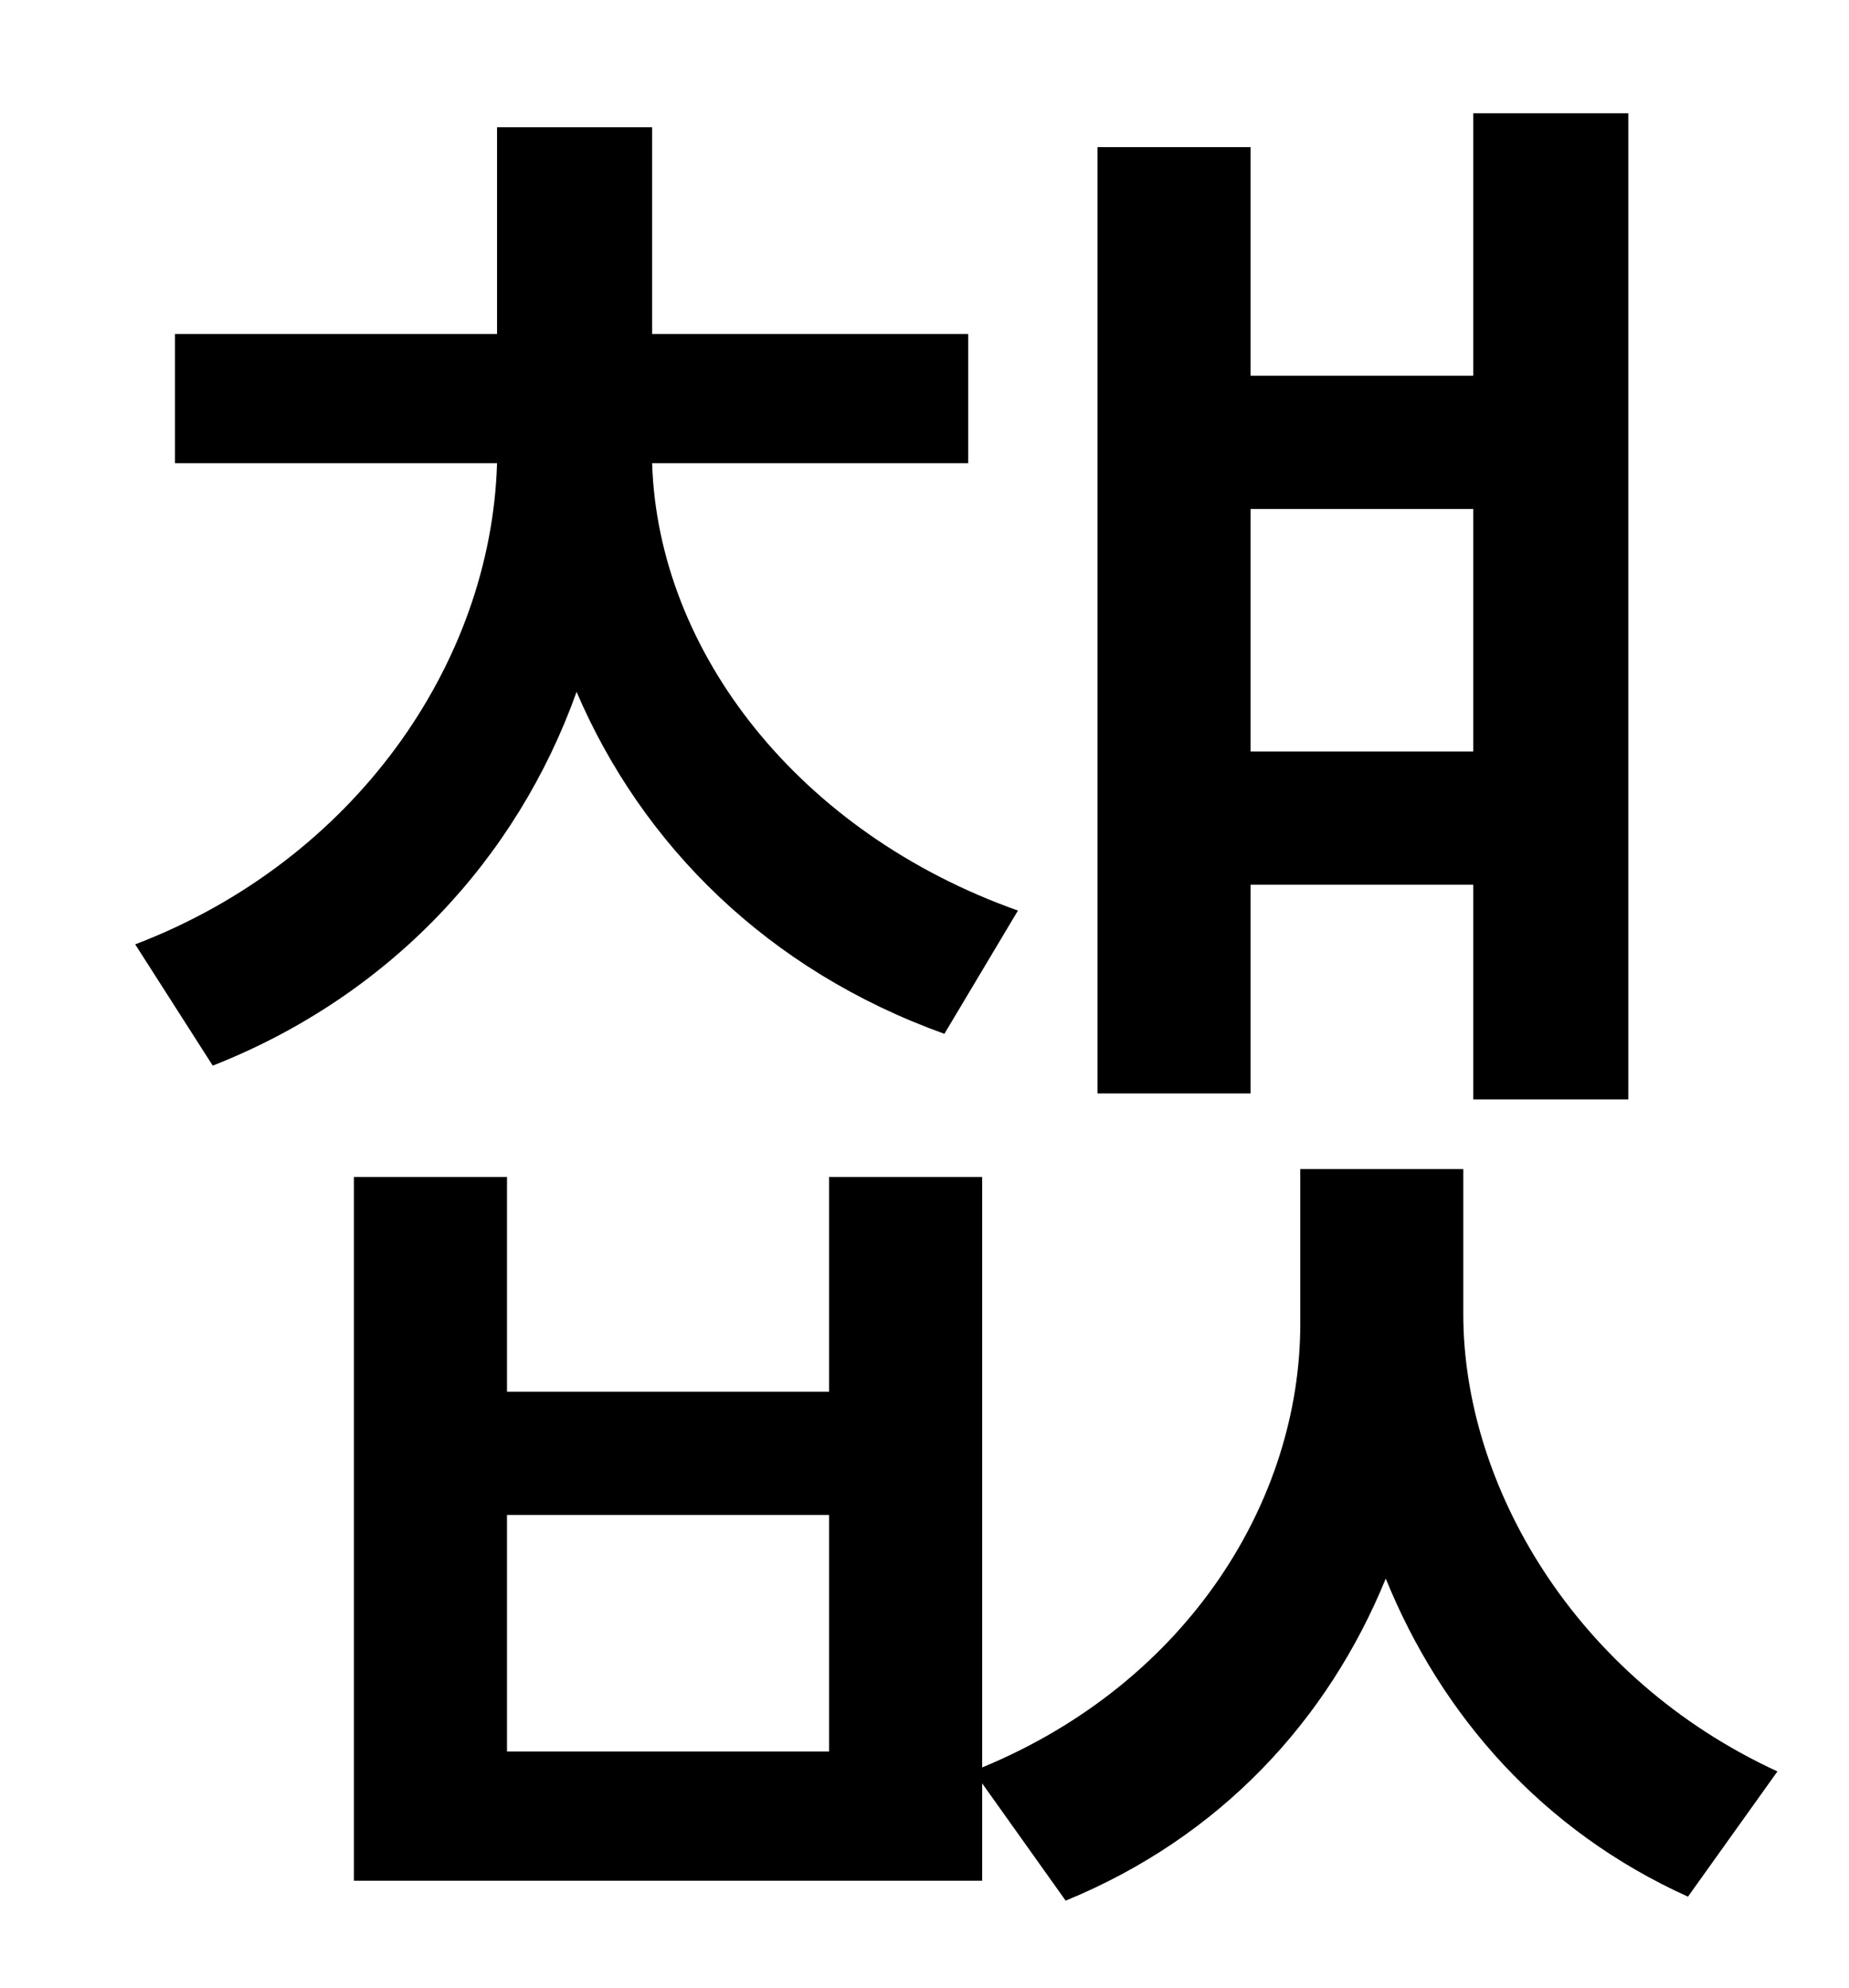 <?xml version="1.0" standalone="no"?>
<!DOCTYPE svg PUBLIC "-//W3C//DTD SVG 1.1//EN" "http://www.w3.org/Graphics/SVG/1.1/DTD/svg11.dtd" >
<svg xmlns="http://www.w3.org/2000/svg" xmlns:xlink="http://www.w3.org/1999/xlink" version="1.1" viewBox="-10 0 930 1000">
   <path fill="currentColor"
d="M731 256h-112v122h112v-122zM619 445v105h-77v-476h77v115h112v-132h78v496h-78v-108h-112zM502 458l-37 62c-89 -32 -152 -95 -185 -172c-30 84 -94 153 -183 188l-39 -61c110 -42 179 -141 182 -242h-162v-65h162v-104h78v104h159v65h-159c3 95 74 186 184 225z
M407 881v-119h-162v119h162zM726 588v73c0 86 56 183 158 230l-45 63c-73 -33 -124 -91 -152 -160c-29 71 -83 130 -161 162l-42 -59v49h-316v-354h77v108h162v-108h77v297c104 -43 160 -135 160 -223v-78h82z" />
</svg>
